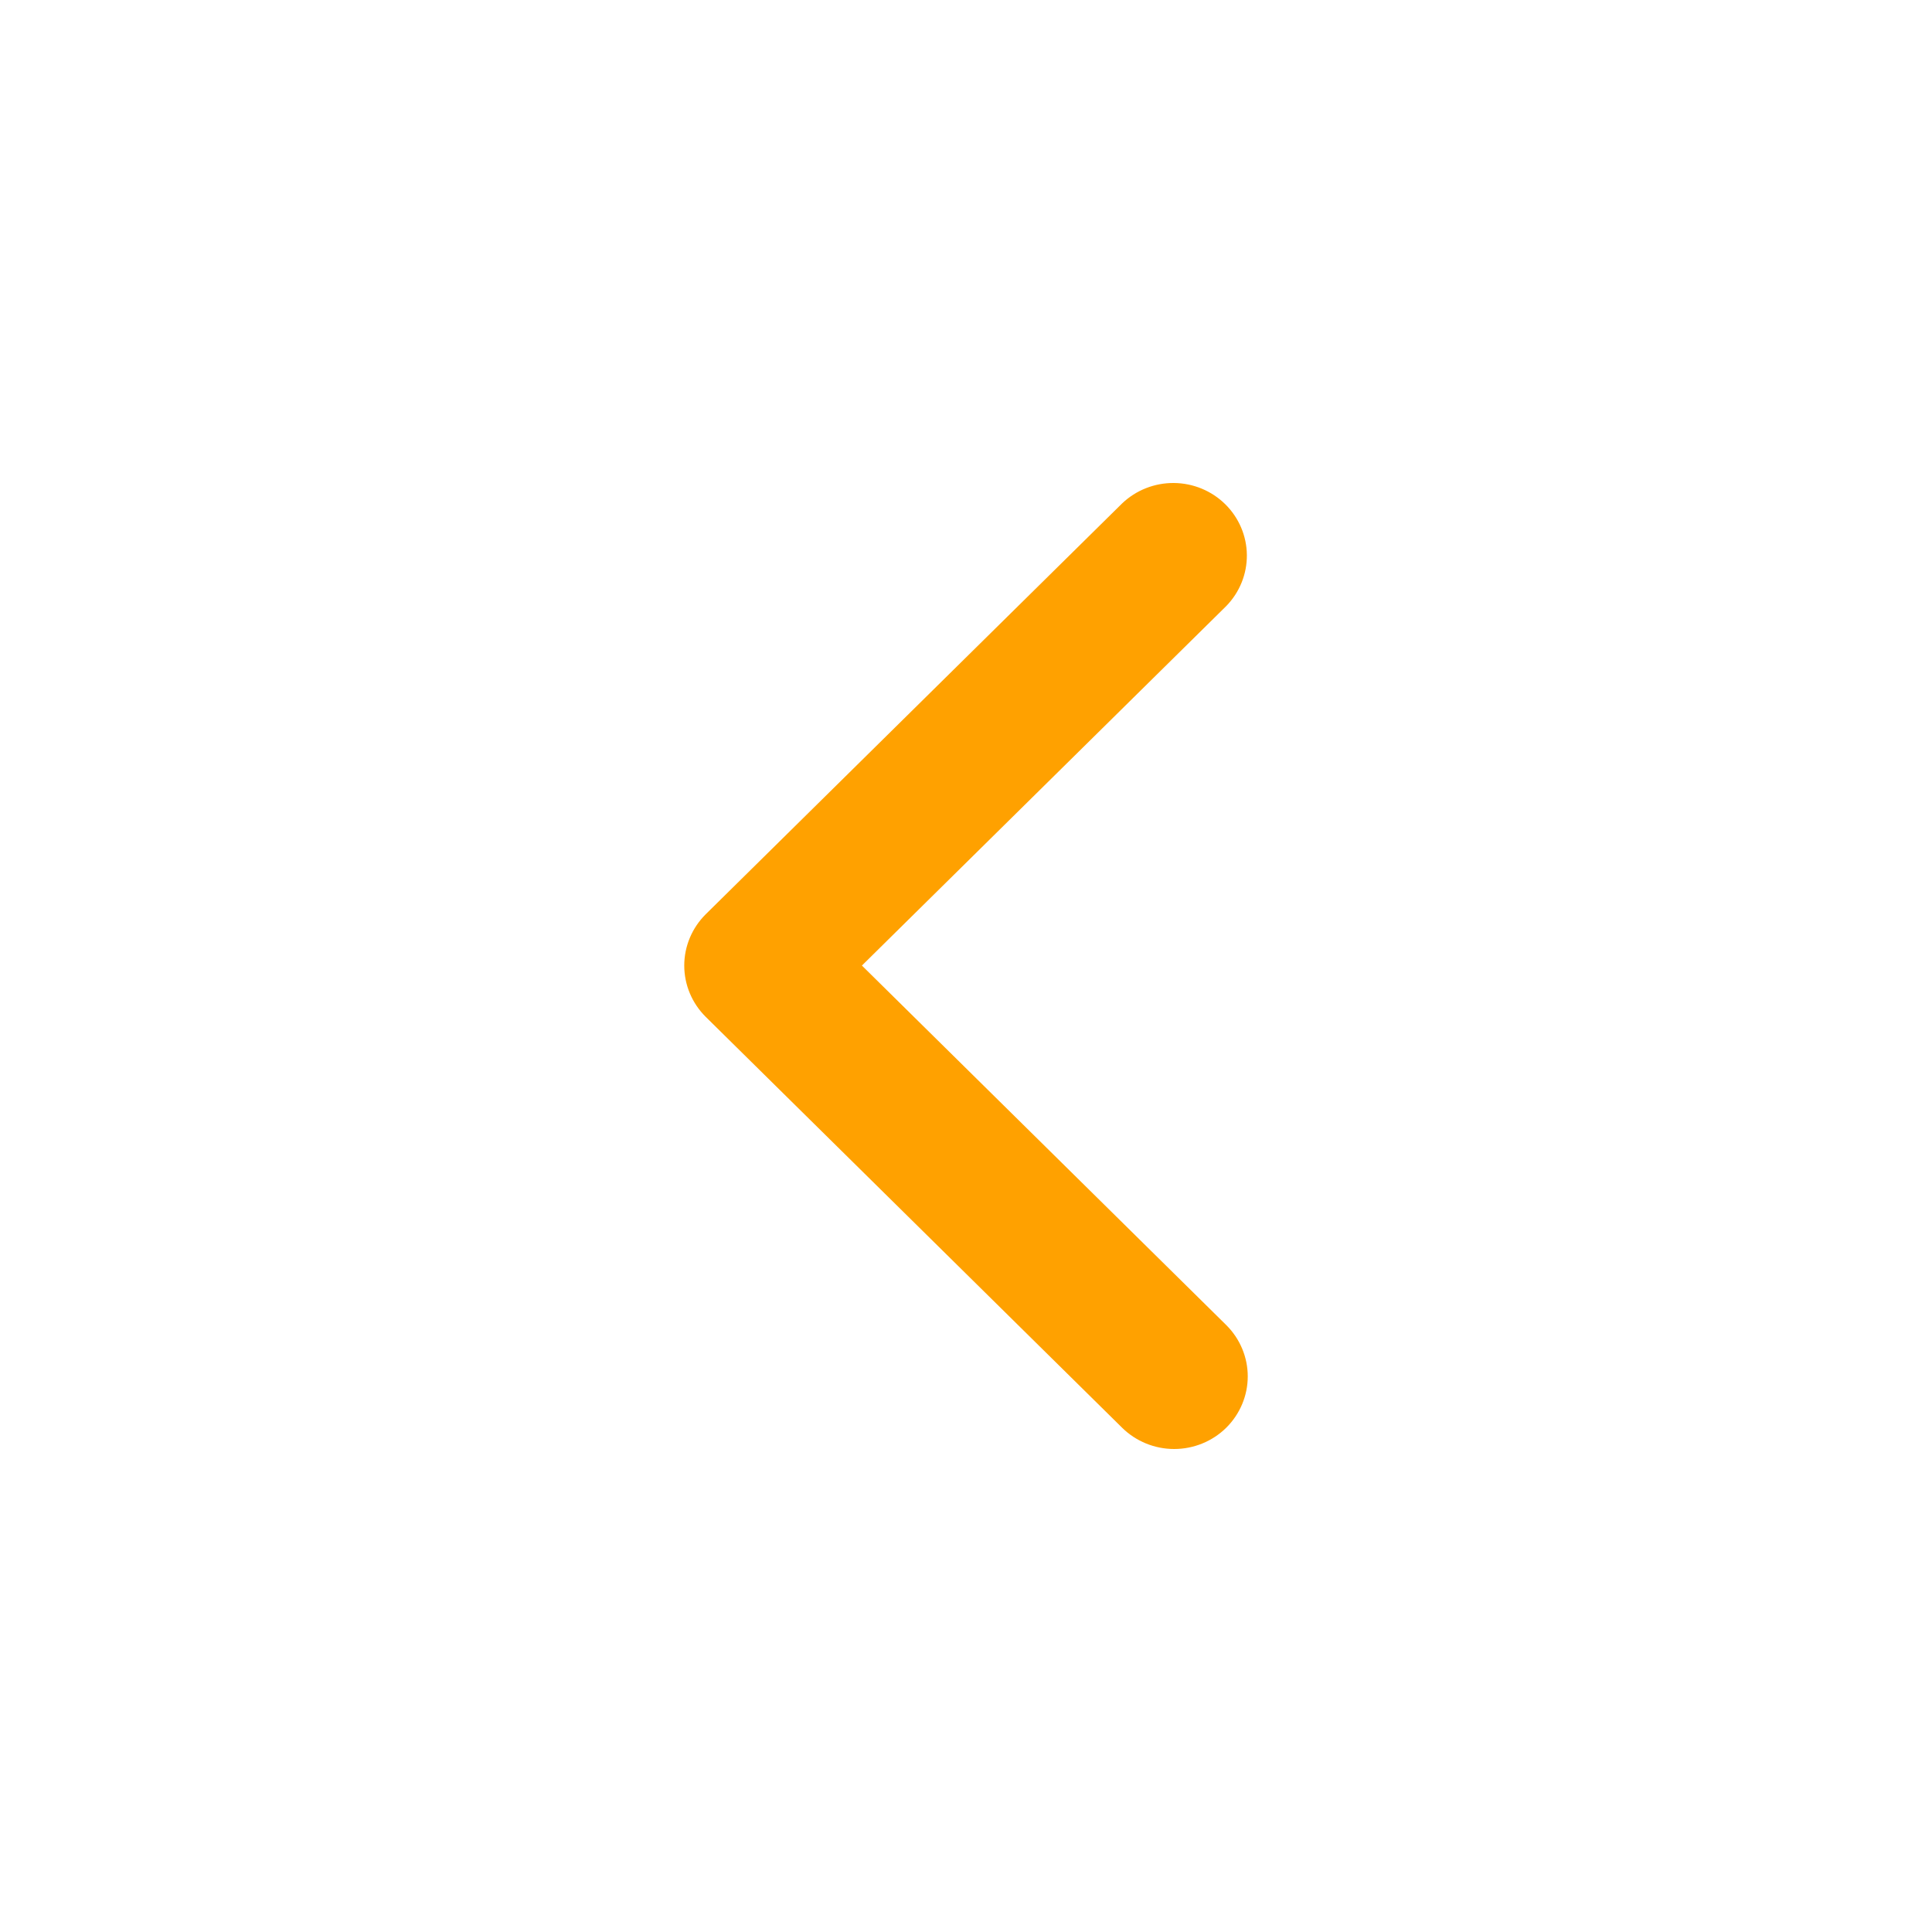 <svg width="48" height="48" viewBox="0 0 48 48" fill="none" xmlns="http://www.w3.org/2000/svg">
<path d="M30.465 35.472C30.807 35.133 31 34.675 31 34.196C31 33.718 30.807 33.259 30.465 32.92L21.414 23.989L30.465 15.058C30.798 14.717 30.982 14.262 30.978 13.789C30.974 13.316 30.781 12.863 30.442 12.528C30.103 12.194 29.645 12.004 29.165 12C28.686 11.996 28.224 12.178 27.879 12.507L17.535 22.713C17.193 23.052 17 23.511 17 23.989C17 24.468 17.193 24.926 17.535 25.265L27.879 35.472C28.222 35.81 28.687 36 29.172 36C29.657 36 30.122 35.81 30.465 35.472Z" fill="#FFA100"/>
</svg>

